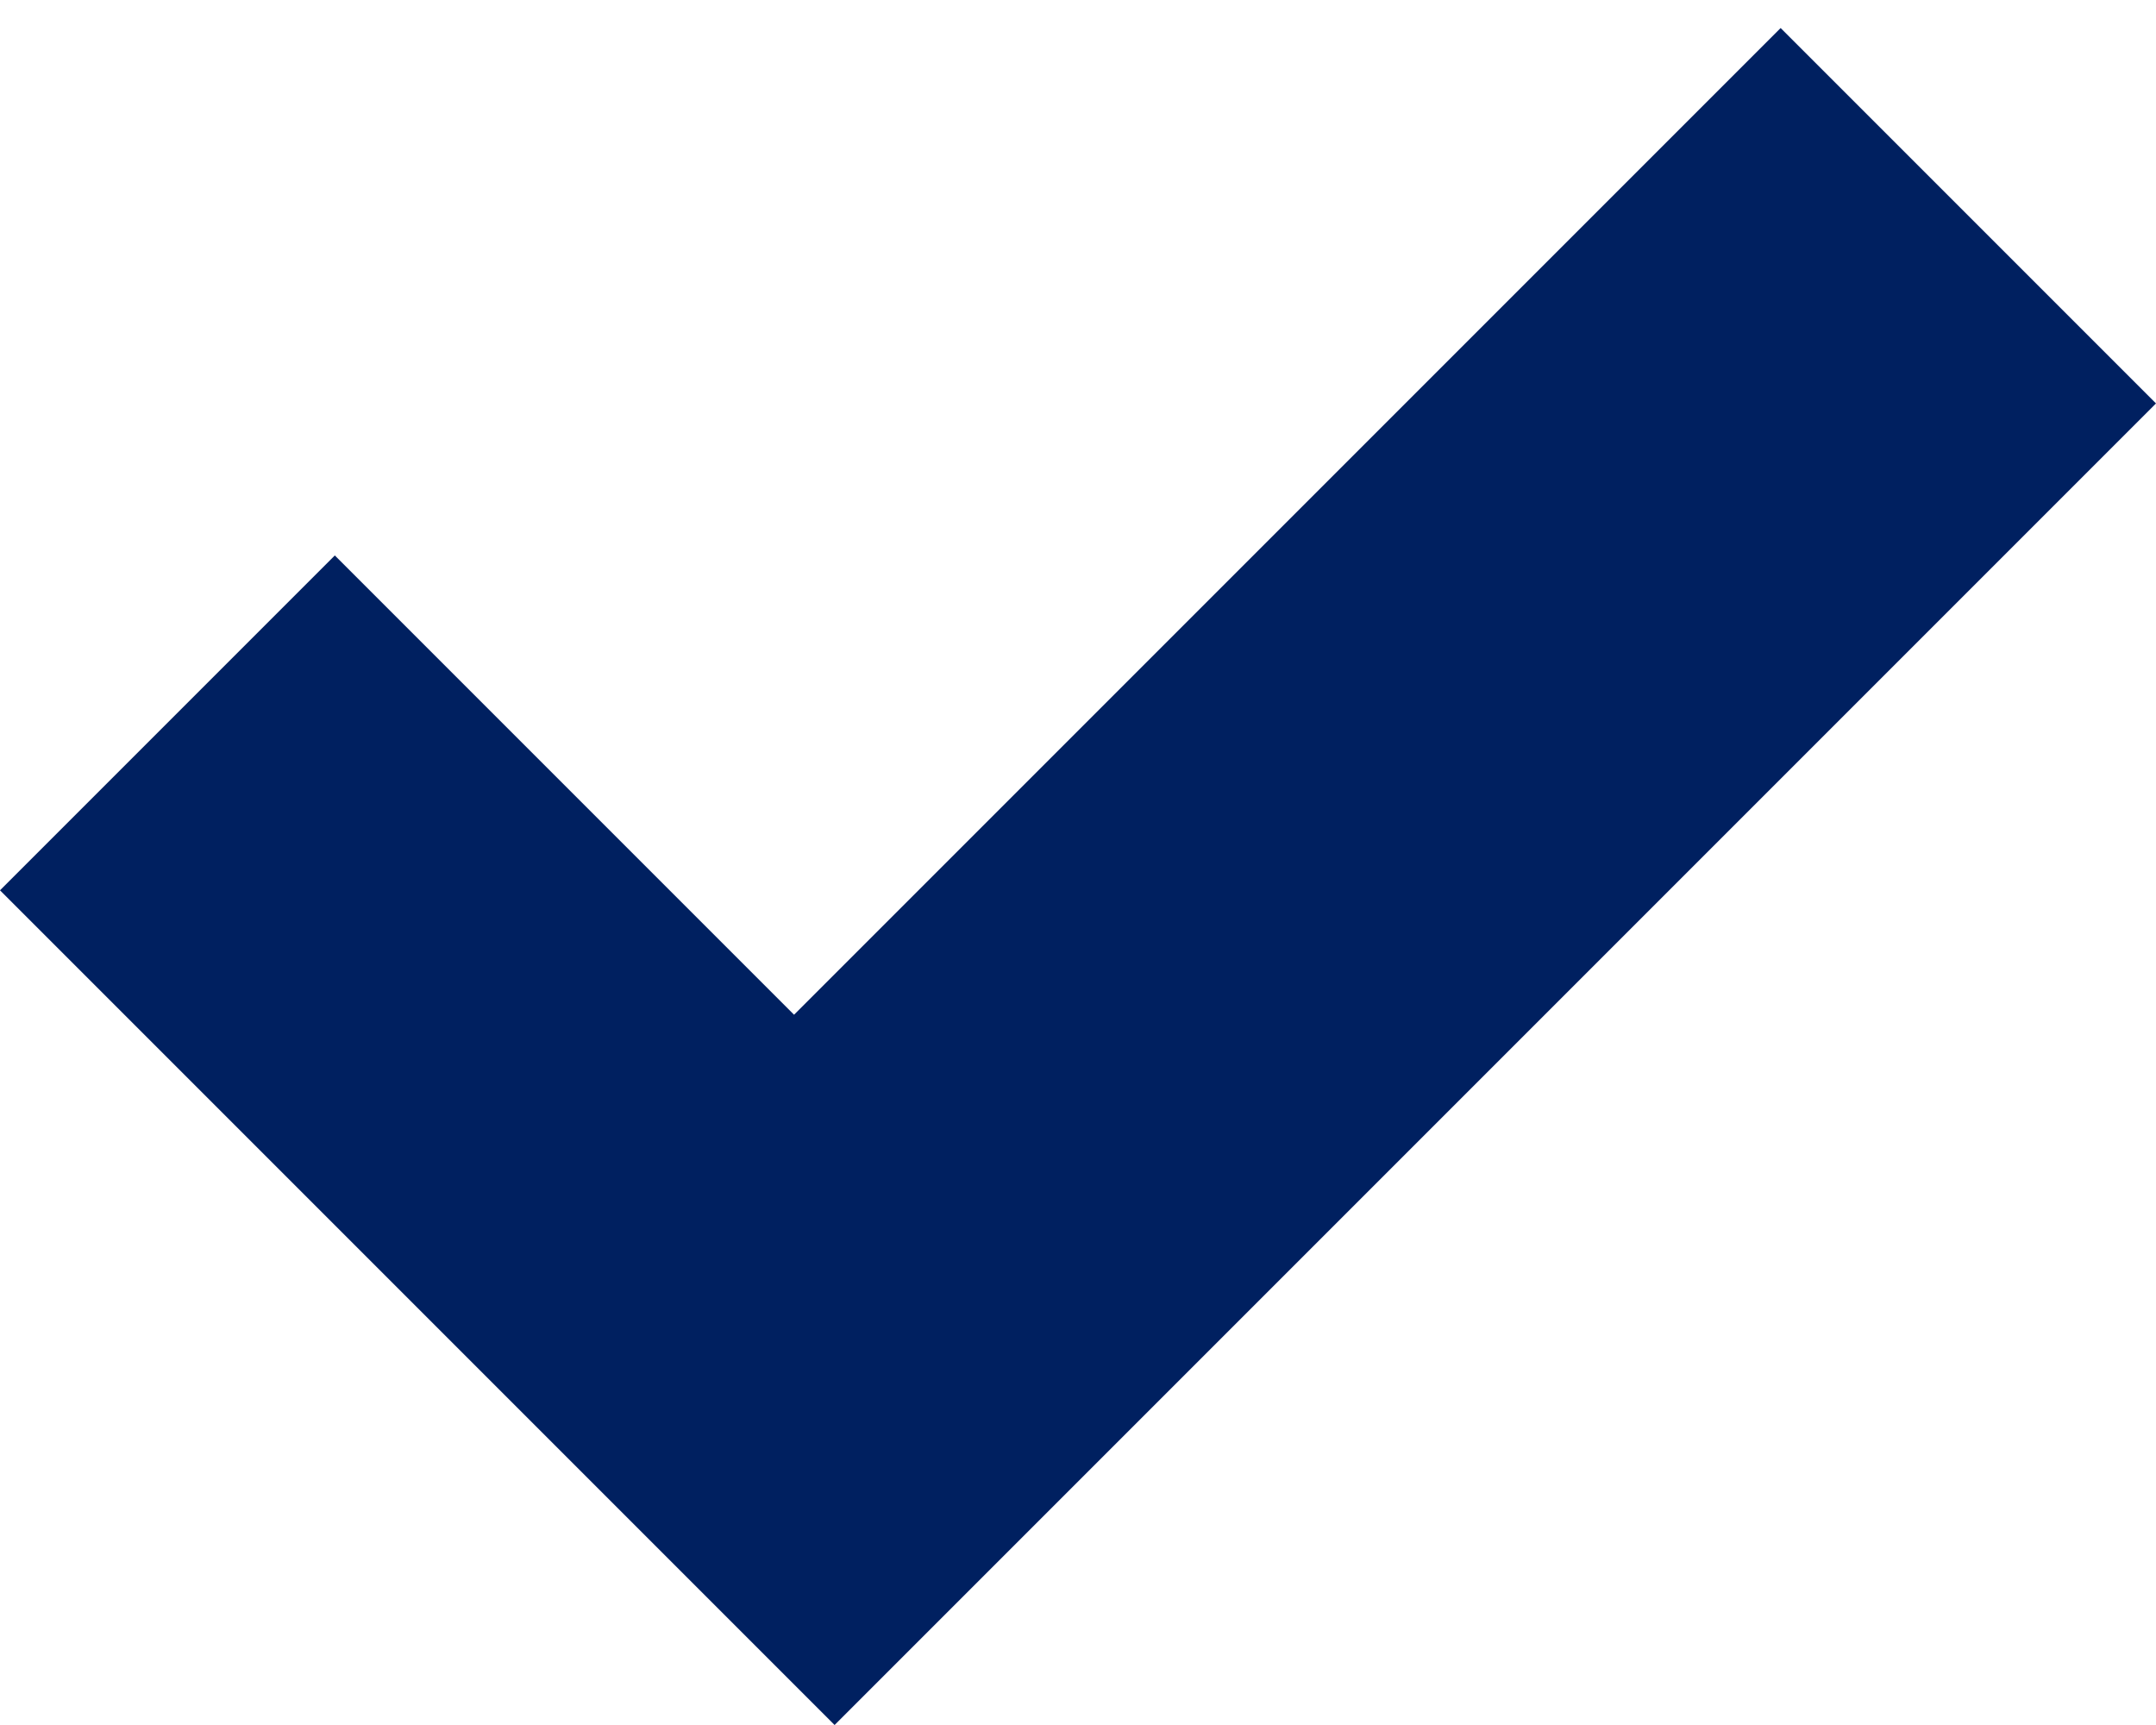 <svg width="20" height="16" viewBox="0 0 20 16" fill="none" xmlns="http://www.w3.org/2000/svg">
<path fill-rule="evenodd" clip-rule="evenodd" d="M0 8.258L3.106 5.152L7.366 9.412L16.518 0.26L20 3.742L7.742 16L0 8.258Z" fill="#002060"/>
</svg>
